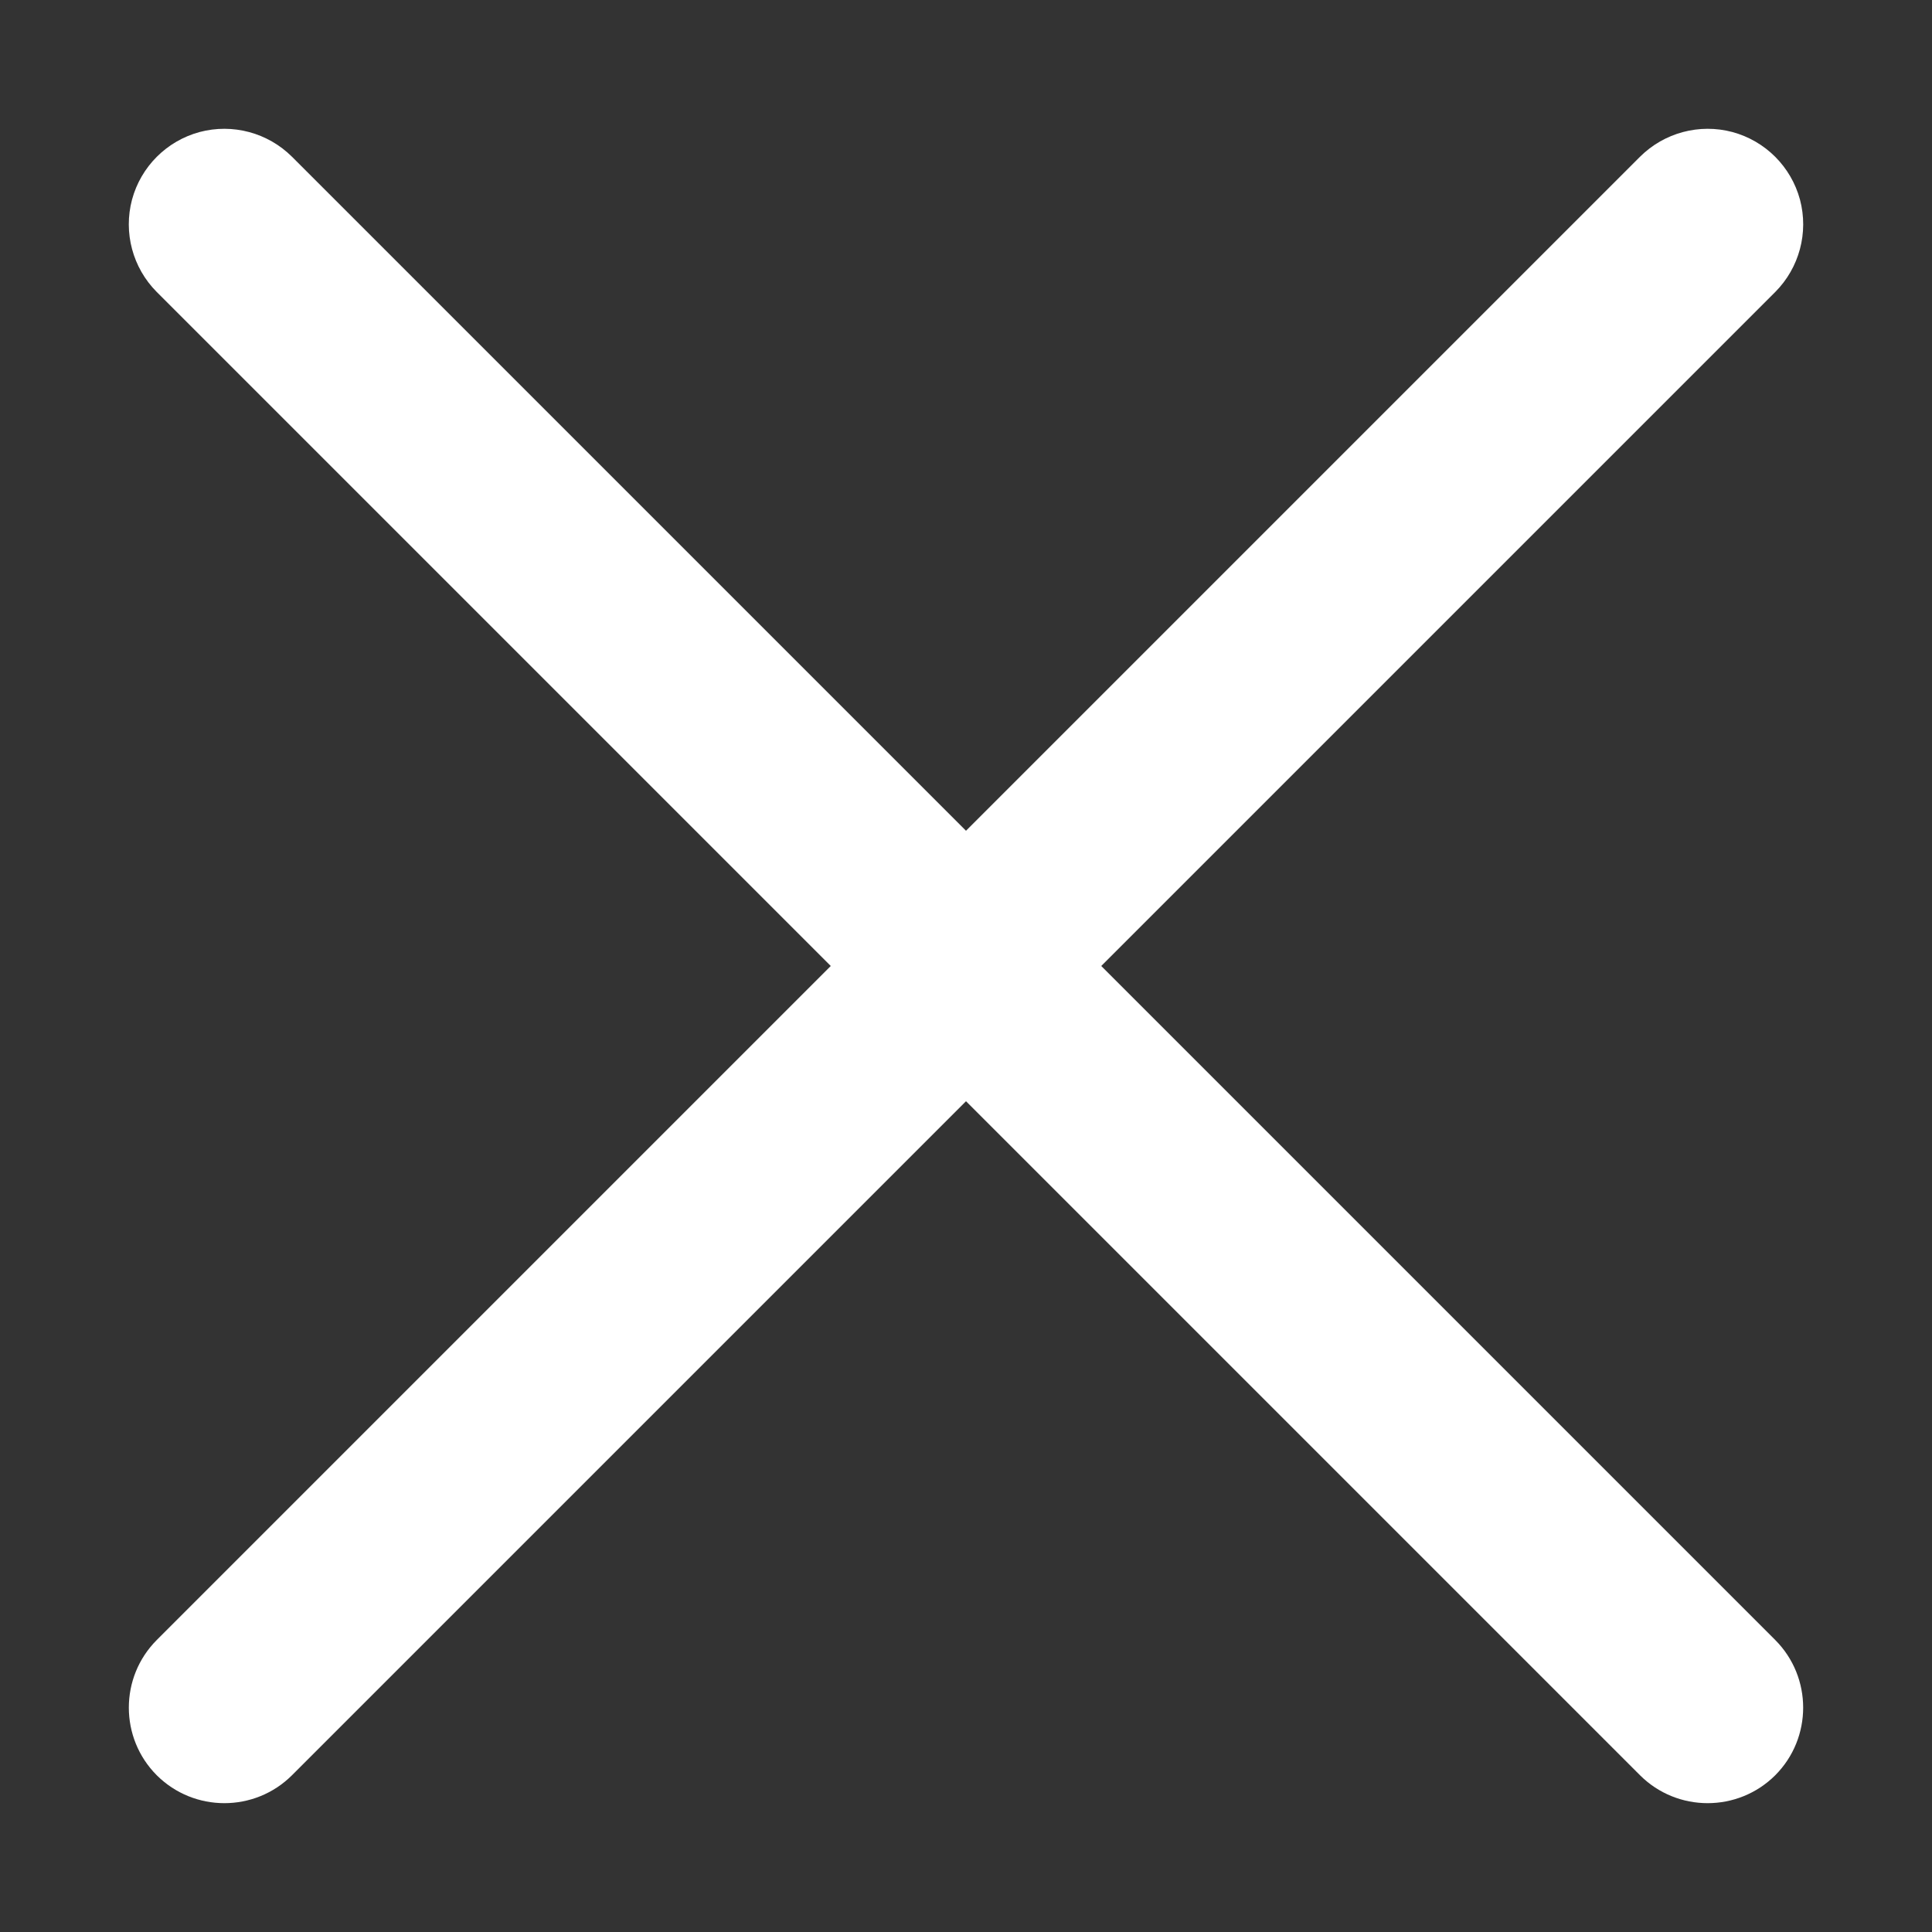 <?xml version="1.0" encoding="UTF-8"?>
<svg width="15px" height="15px" viewBox="0 0 15 15" version="1.1" xmlns="http://www.w3.org/2000/svg" xmlns:xlink="http://www.w3.org/1999/xlink">
    <rect x="0" y="0" width="15" height="15" fill="#333333" stroke="none"/>
    <title>语音关闭</title>
    <g id="页面-1" stroke="none" stroke-width="1" fill="none" fill-rule="evenodd">
        <g id="Thegraph-deployment失败" transform="translate(-391, -404)" fill="#FFFFFF" fill-rule="nonzero">
            <g id="线条" transform="translate(129, 392)">
                <g id="语音关闭" transform="translate(269.5, 19.5) scale(-1, 1) translate(-269.5, -19.5) translate(262, 12)">
                    <path d="M6.45,7.5 L1.217,2.267 C1.03,2.079 0.957,1.806 1.025,1.55 C1.094,1.294 1.294,1.094 1.55,1.025 C1.806,0.957 2.079,1.03 2.267,1.217 L7.5,6.45 L12.733,1.217 C12.921,1.03 13.194,0.957 13.45,1.025 C13.706,1.094 13.906,1.294 13.975,1.55 C14.043,1.806 13.97,2.079 13.783,2.267 L8.55,7.5 L13.783,12.733 C14.072,13.023 14.072,13.493 13.783,13.783 C13.493,14.072 13.023,14.072 12.733,13.783 L7.5,8.55 L2.267,13.783 C1.977,14.072 1.507,14.072 1.217,13.783 C0.928,13.493 0.928,13.023 1.217,12.733 L6.45,7.5 Z" id="路径"></path>
                </g>
            </g>
        </g>
    </g>
</svg>